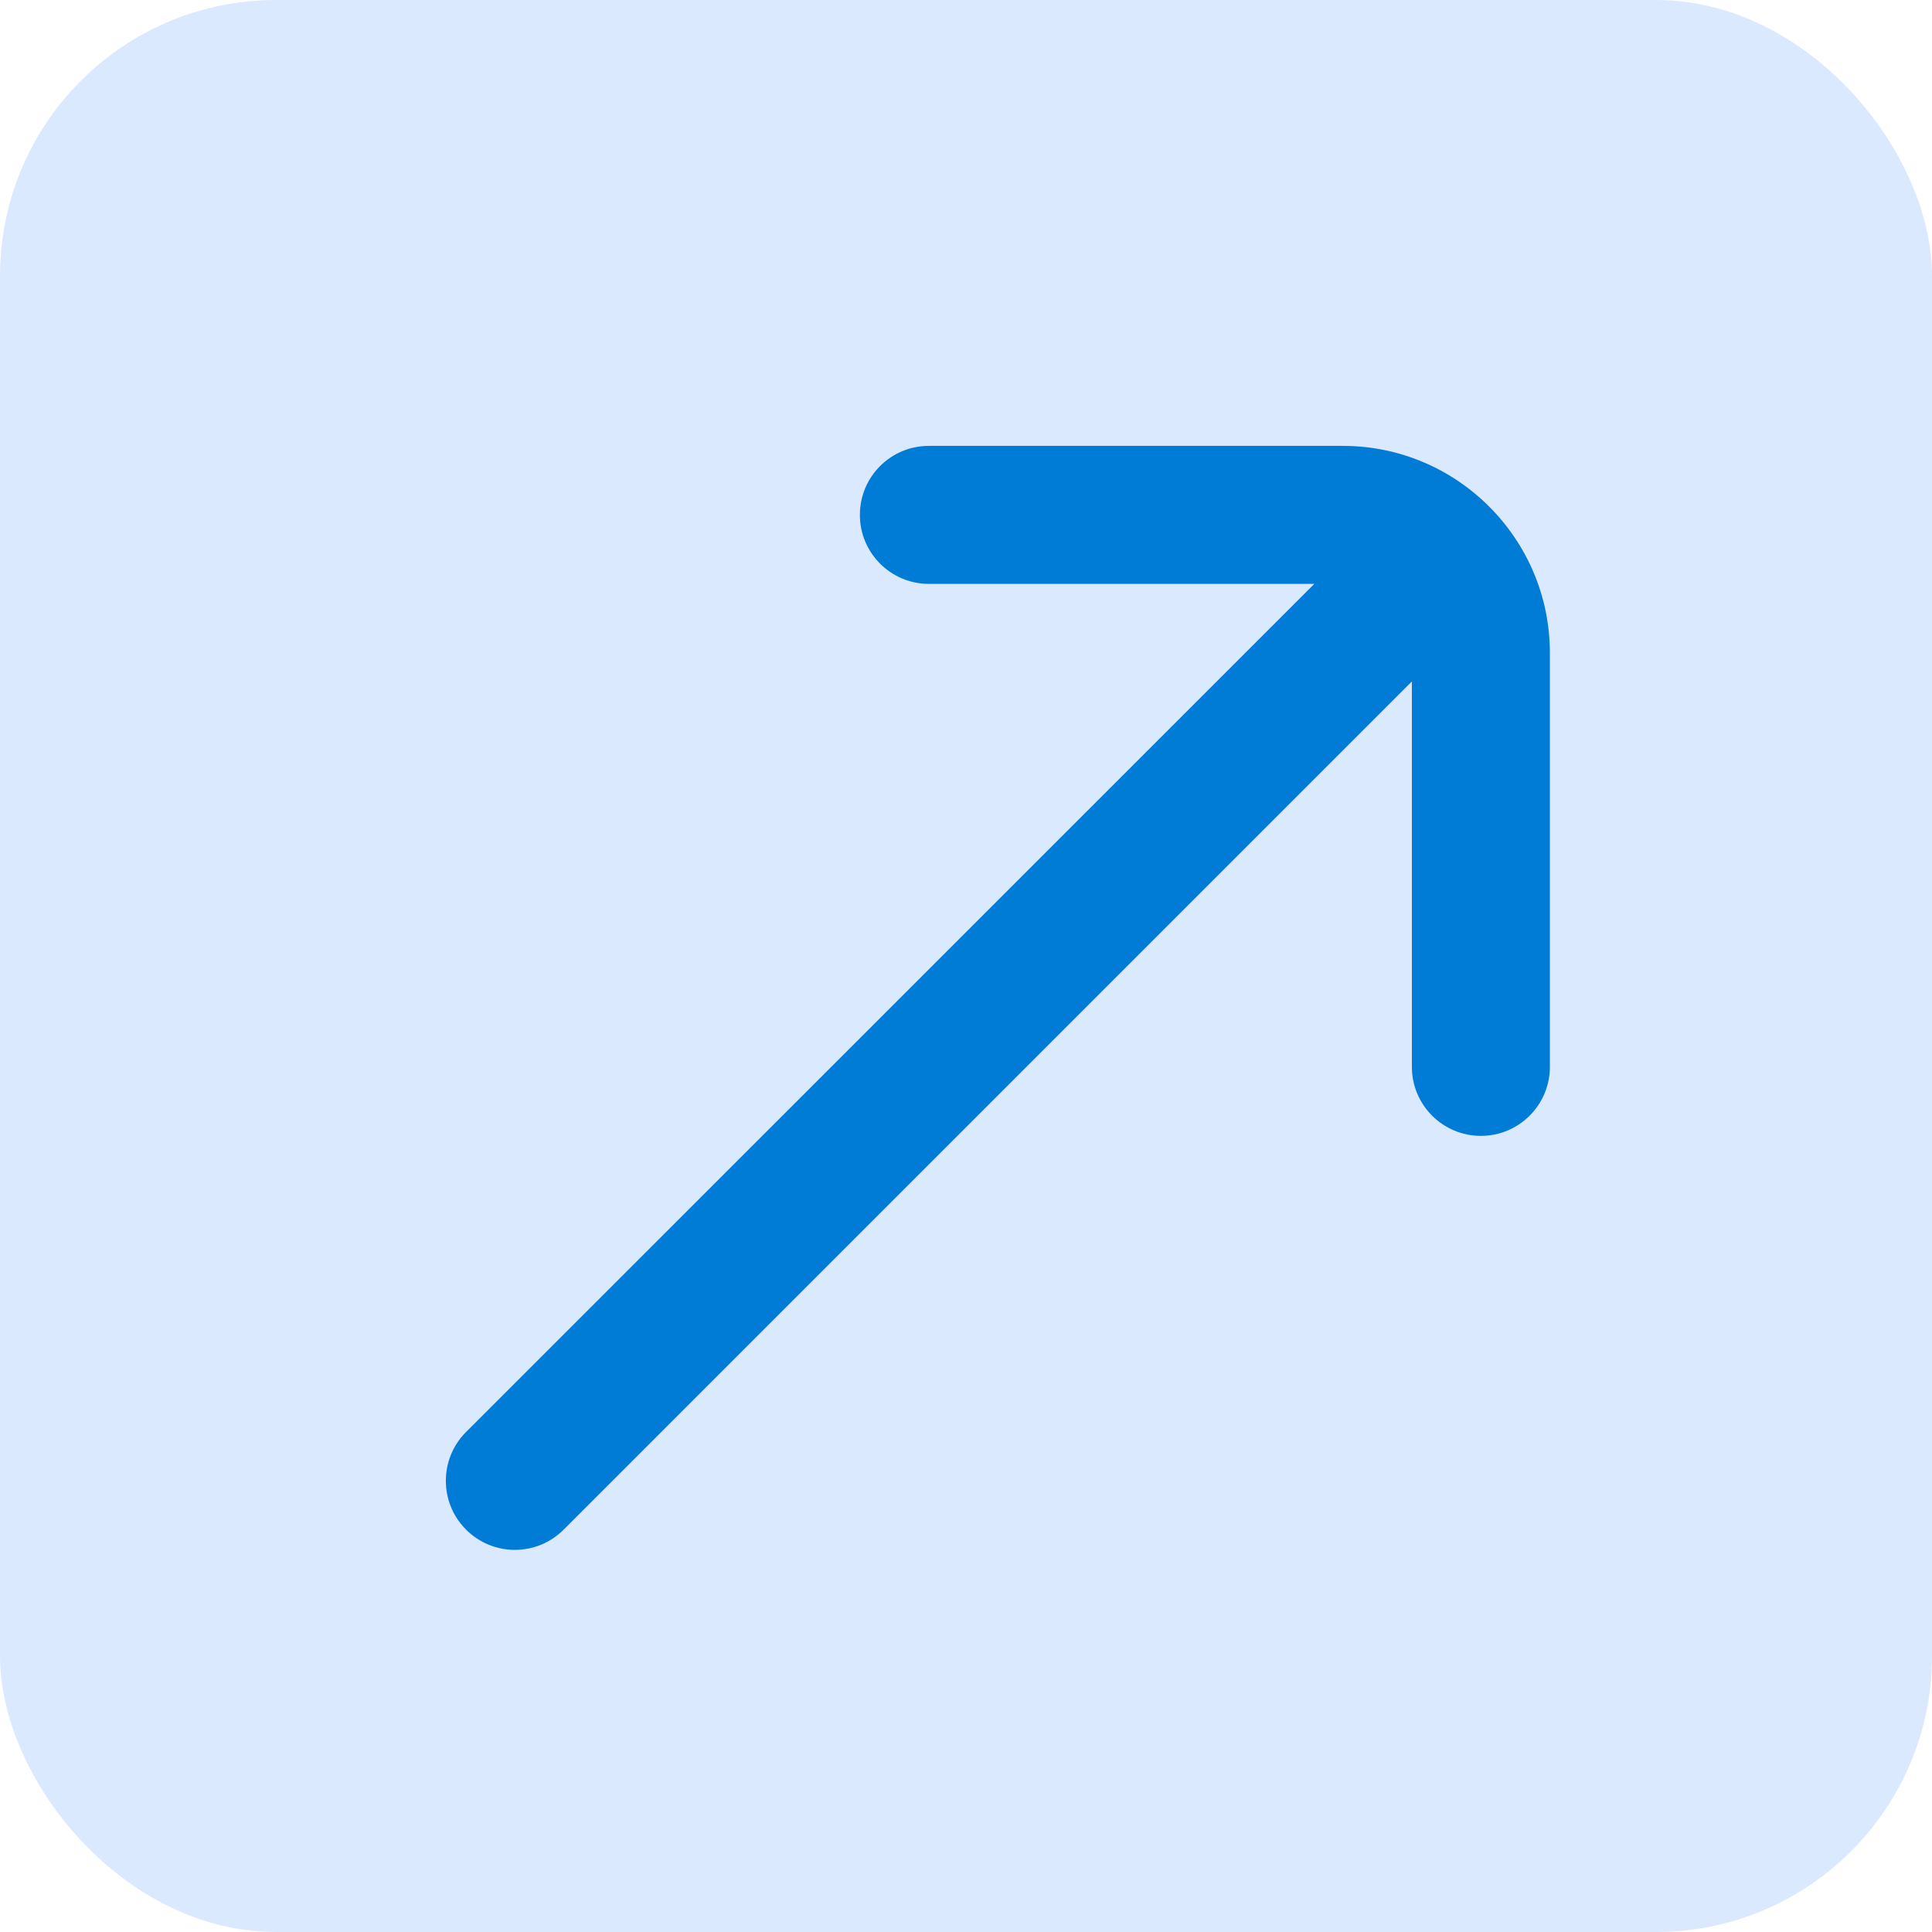 <svg width="14" height="14" viewBox="0 0 14 14" fill="none" xmlns="http://www.w3.org/2000/svg">
<rect width="14" height="14" rx="2" fill="#DBE9FF"/>
<path d="M9.731 3.231H6.731C6.455 3.231 6.231 3.454 6.231 3.731C6.231 4.007 6.455 4.231 6.731 4.231H9.524L3.377 10.377C3.182 10.572 3.182 10.889 3.377 11.084C3.475 11.182 3.603 11.231 3.731 11.231C3.859 11.231 3.987 11.182 4.085 11.084L10.231 4.938V7.731C10.231 8.007 10.455 8.231 10.731 8.231C11.007 8.231 11.231 8.007 11.231 7.731V4.731C11.231 3.904 10.558 3.231 9.731 3.231Z" fill="#007CD7"/>
</svg>
